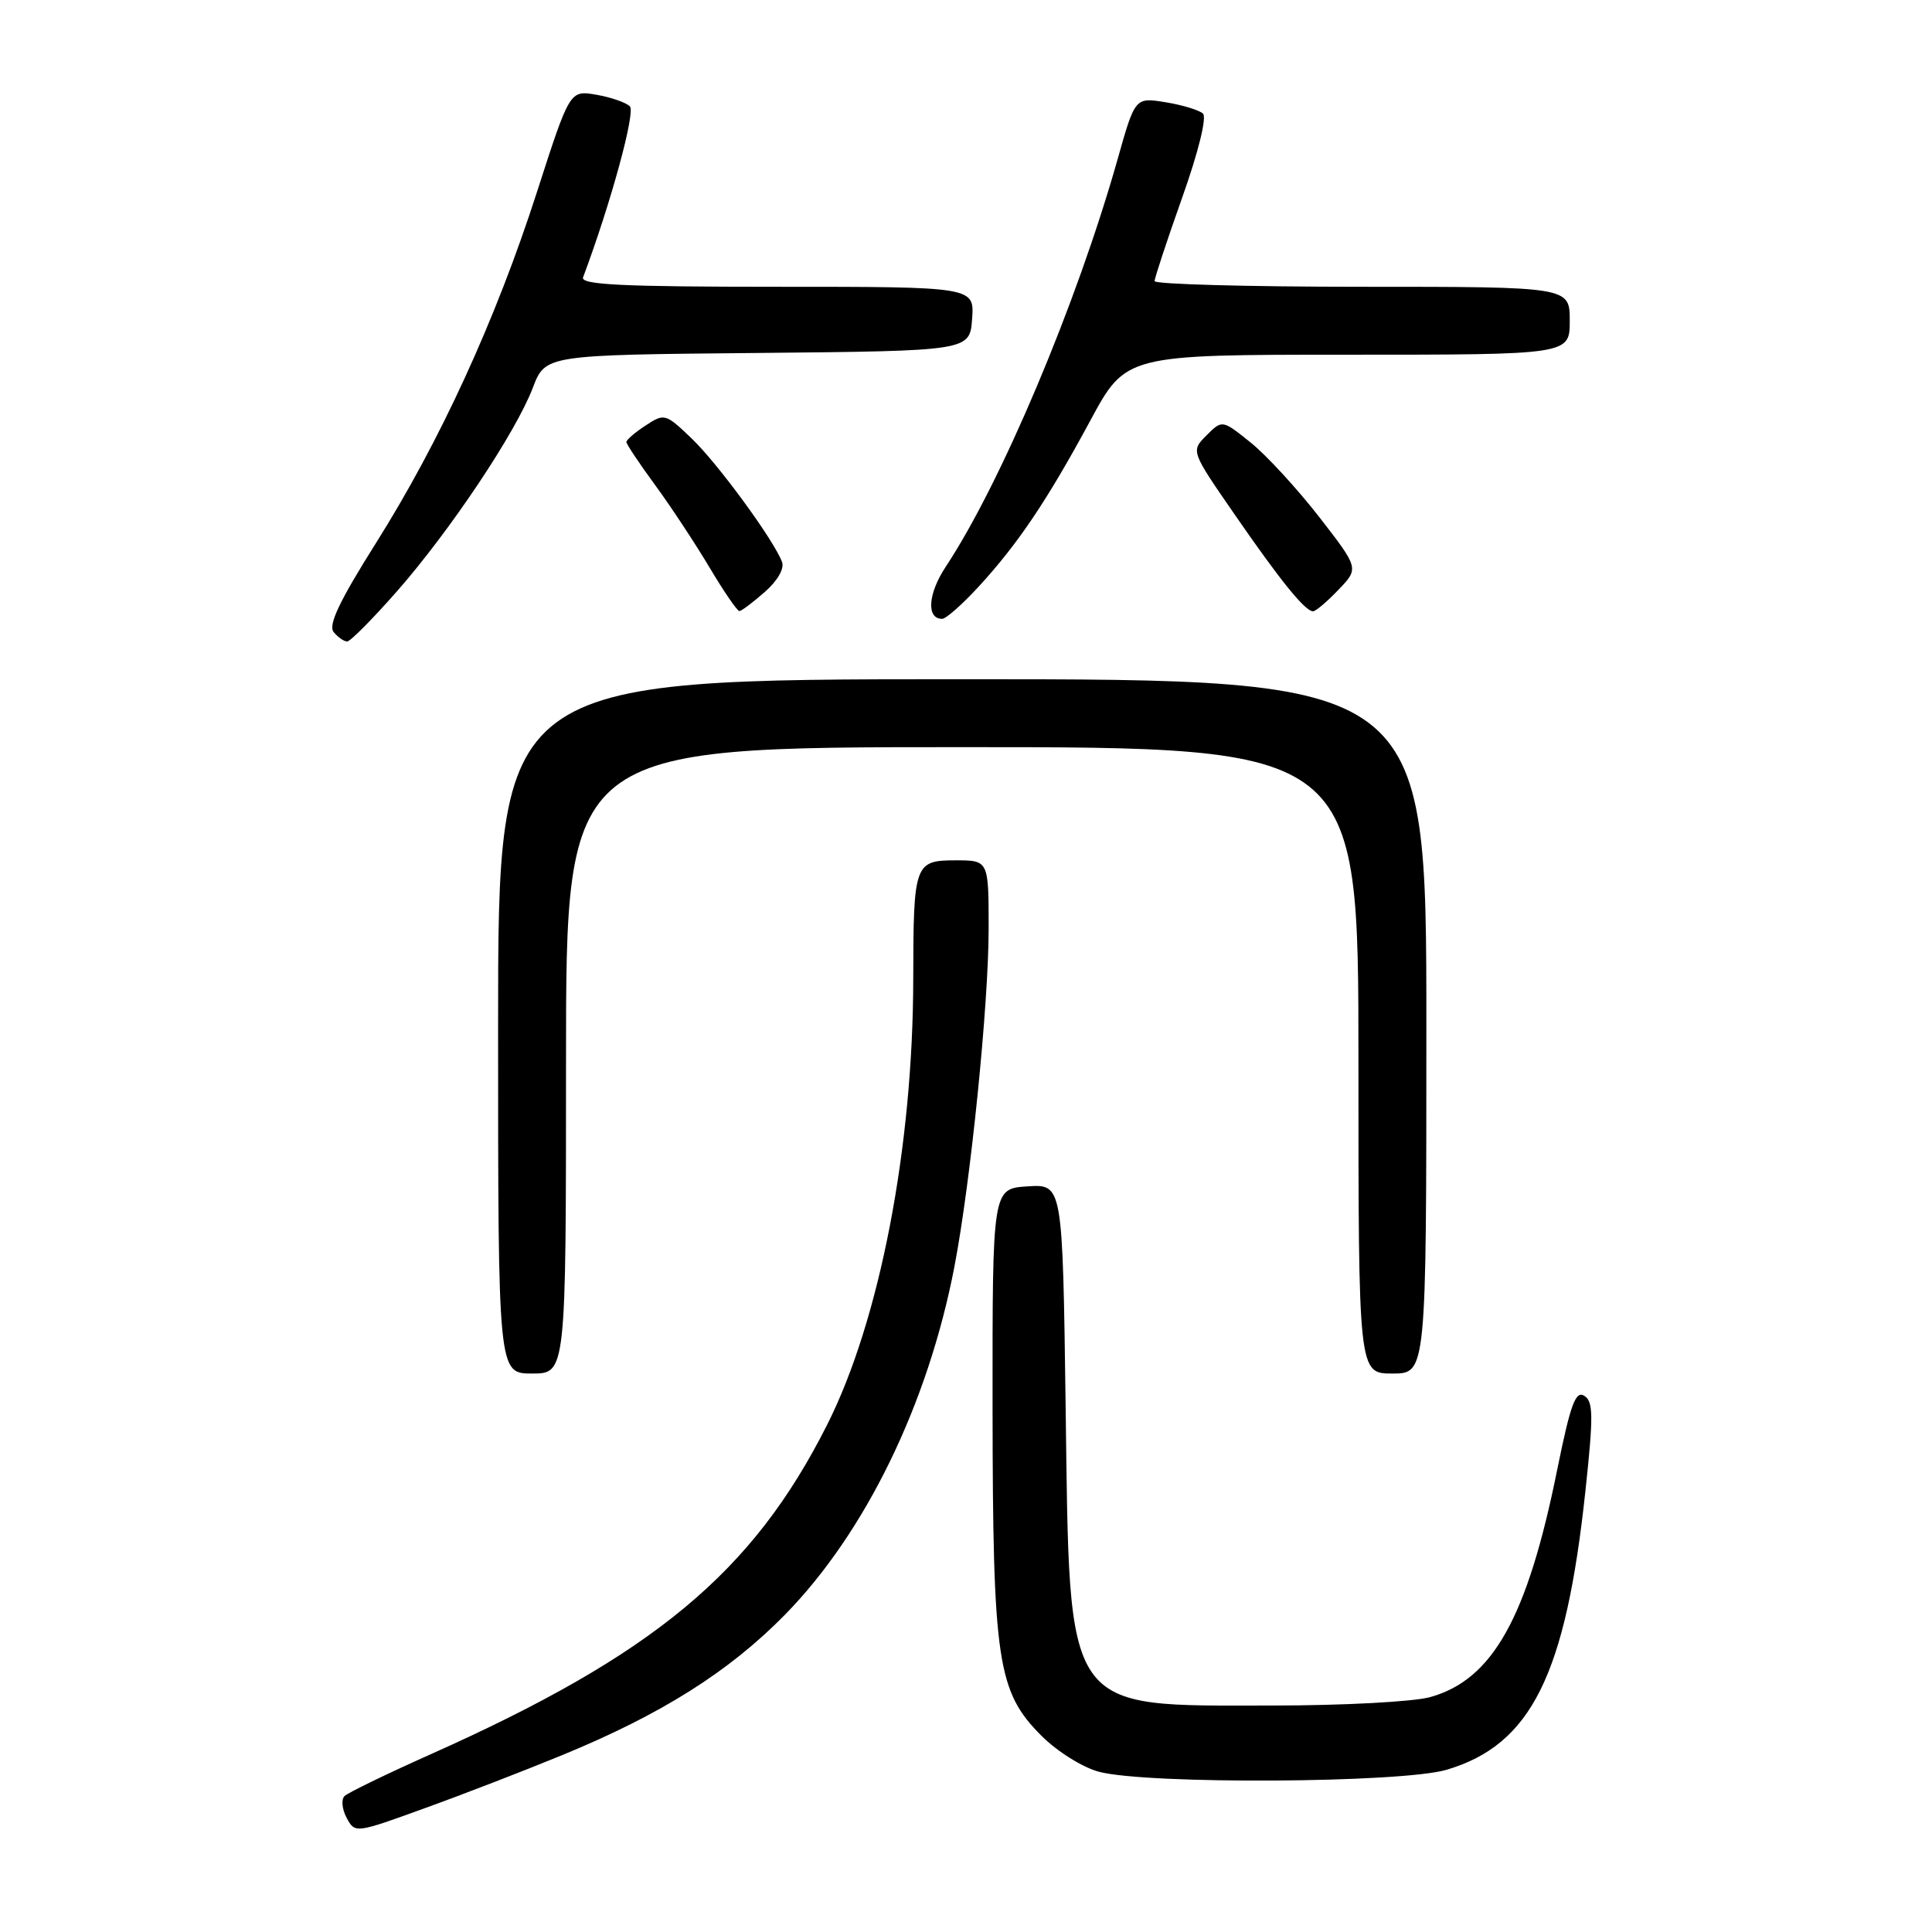 <?xml version="1.0" encoding="UTF-8" standalone="no"?>
<!DOCTYPE svg PUBLIC "-//W3C//DTD SVG 1.1//EN" "http://www.w3.org/Graphics/SVG/1.1/DTD/svg11.dtd" >
<svg xmlns="http://www.w3.org/2000/svg" xmlns:xlink="http://www.w3.org/1999/xlink" version="1.1" viewBox="0 0 256 256">
 <g >
 <path fill="currentColor"
d=" M 74.50 232.56 C 87.62 227.17 96.58 221.52 103.97 214.00 C 114.66 203.12 122.99 186.00 126.48 167.76 C 128.63 156.52 131.00 133.06 131.00 123.04 C 131.00 114.00 131.00 114.00 126.62 114.00 C 121.19 114.00 121.03 114.45 121.01 129.66 C 120.99 152.05 116.56 174.99 109.60 188.79 C 99.72 208.39 86.66 219.24 57.00 232.48 C 51.22 235.06 46.12 237.54 45.66 237.98 C 45.19 238.42 45.32 239.72 45.93 240.87 C 47.04 242.94 47.08 242.94 56.27 239.60 C 61.35 237.77 69.55 234.60 74.50 232.56 Z  M 191.70 234.50 C 202.89 231.17 207.47 221.97 210.08 197.52 C 211.15 187.55 211.12 185.69 209.92 184.95 C 208.77 184.23 208.09 186.11 206.33 194.78 C 202.38 214.37 197.78 222.58 189.49 224.88 C 187.29 225.49 177.95 225.99 168.72 225.99 C 140.72 226.00 141.76 227.50 141.20 186.20 C 140.80 156.90 140.80 156.90 136.15 157.20 C 131.50 157.50 131.50 157.50 131.52 186.50 C 131.55 220.15 132.15 224.15 138.00 230.00 C 140.09 232.09 143.45 234.19 145.62 234.77 C 152.04 236.46 185.74 236.27 191.70 234.50 Z  M 75.00 140.50 C 75.00 99.00 75.00 99.00 127.50 99.00 C 180.00 99.00 180.00 99.00 180.00 140.50 C 180.00 182.00 180.00 182.00 184.50 182.00 C 189.00 182.00 189.00 182.00 189.00 136.00 C 189.00 90.00 189.00 90.00 127.50 90.00 C 66.00 90.00 66.00 90.00 66.00 136.00 C 66.00 182.00 66.00 182.00 70.50 182.00 C 75.00 182.00 75.00 182.00 75.00 140.50 Z  M 52.60 78.35 C 59.68 70.28 68.33 57.32 70.60 51.39 C 72.26 47.03 72.26 47.03 100.38 46.77 C 128.50 46.50 128.50 46.50 128.81 42.25 C 129.11 38.00 129.11 38.00 102.95 38.00 C 82.44 38.00 76.89 37.73 77.26 36.75 C 80.91 27.02 84.24 14.85 83.46 14.09 C 82.93 13.57 80.92 12.88 79.00 12.55 C 75.50 11.95 75.50 11.95 71.15 25.44 C 65.69 42.39 58.31 58.48 49.79 72.00 C 44.97 79.65 43.46 82.84 44.21 83.75 C 44.78 84.44 45.58 85.00 46.00 85.00 C 46.42 85.00 49.38 82.01 52.60 78.35 Z  M 129.66 77.75 C 134.87 72.09 138.77 66.29 144.46 55.75 C 149.18 47.00 149.18 47.00 178.59 47.00 C 208.00 47.00 208.00 47.00 208.00 42.50 C 208.00 38.00 208.00 38.00 180.50 38.00 C 165.38 38.00 153.00 37.66 152.99 37.25 C 152.99 36.84 154.63 31.86 156.64 26.20 C 158.78 20.19 159.93 15.55 159.40 15.05 C 158.90 14.59 156.68 13.91 154.45 13.55 C 150.40 12.89 150.40 12.89 148.06 21.20 C 142.66 40.27 132.64 64.03 125.30 75.12 C 122.95 78.68 122.73 82.00 124.84 82.00 C 125.34 82.00 127.51 80.09 129.66 77.75 Z  M 101.34 78.44 C 103.04 76.95 103.96 75.33 103.62 74.45 C 102.48 71.47 95.11 61.42 91.65 58.10 C 88.19 54.79 88.04 54.74 85.55 56.38 C 84.15 57.29 83.00 58.28 83.00 58.57 C 83.00 58.85 84.72 61.43 86.82 64.29 C 88.92 67.16 92.17 72.09 94.05 75.25 C 95.93 78.41 97.70 80.99 97.98 80.97 C 98.27 80.95 99.78 79.81 101.34 78.44 Z  M 177.35 78.15 C 180.08 75.31 180.08 75.31 174.79 68.49 C 171.88 64.75 167.80 60.31 165.72 58.64 C 161.95 55.61 161.95 55.61 159.87 57.69 C 157.79 59.77 157.79 59.77 163.57 68.13 C 169.66 76.96 172.93 81.00 173.99 81.00 C 174.34 81.00 175.85 79.72 177.35 78.15 Z "/>
</g>
</svg>
